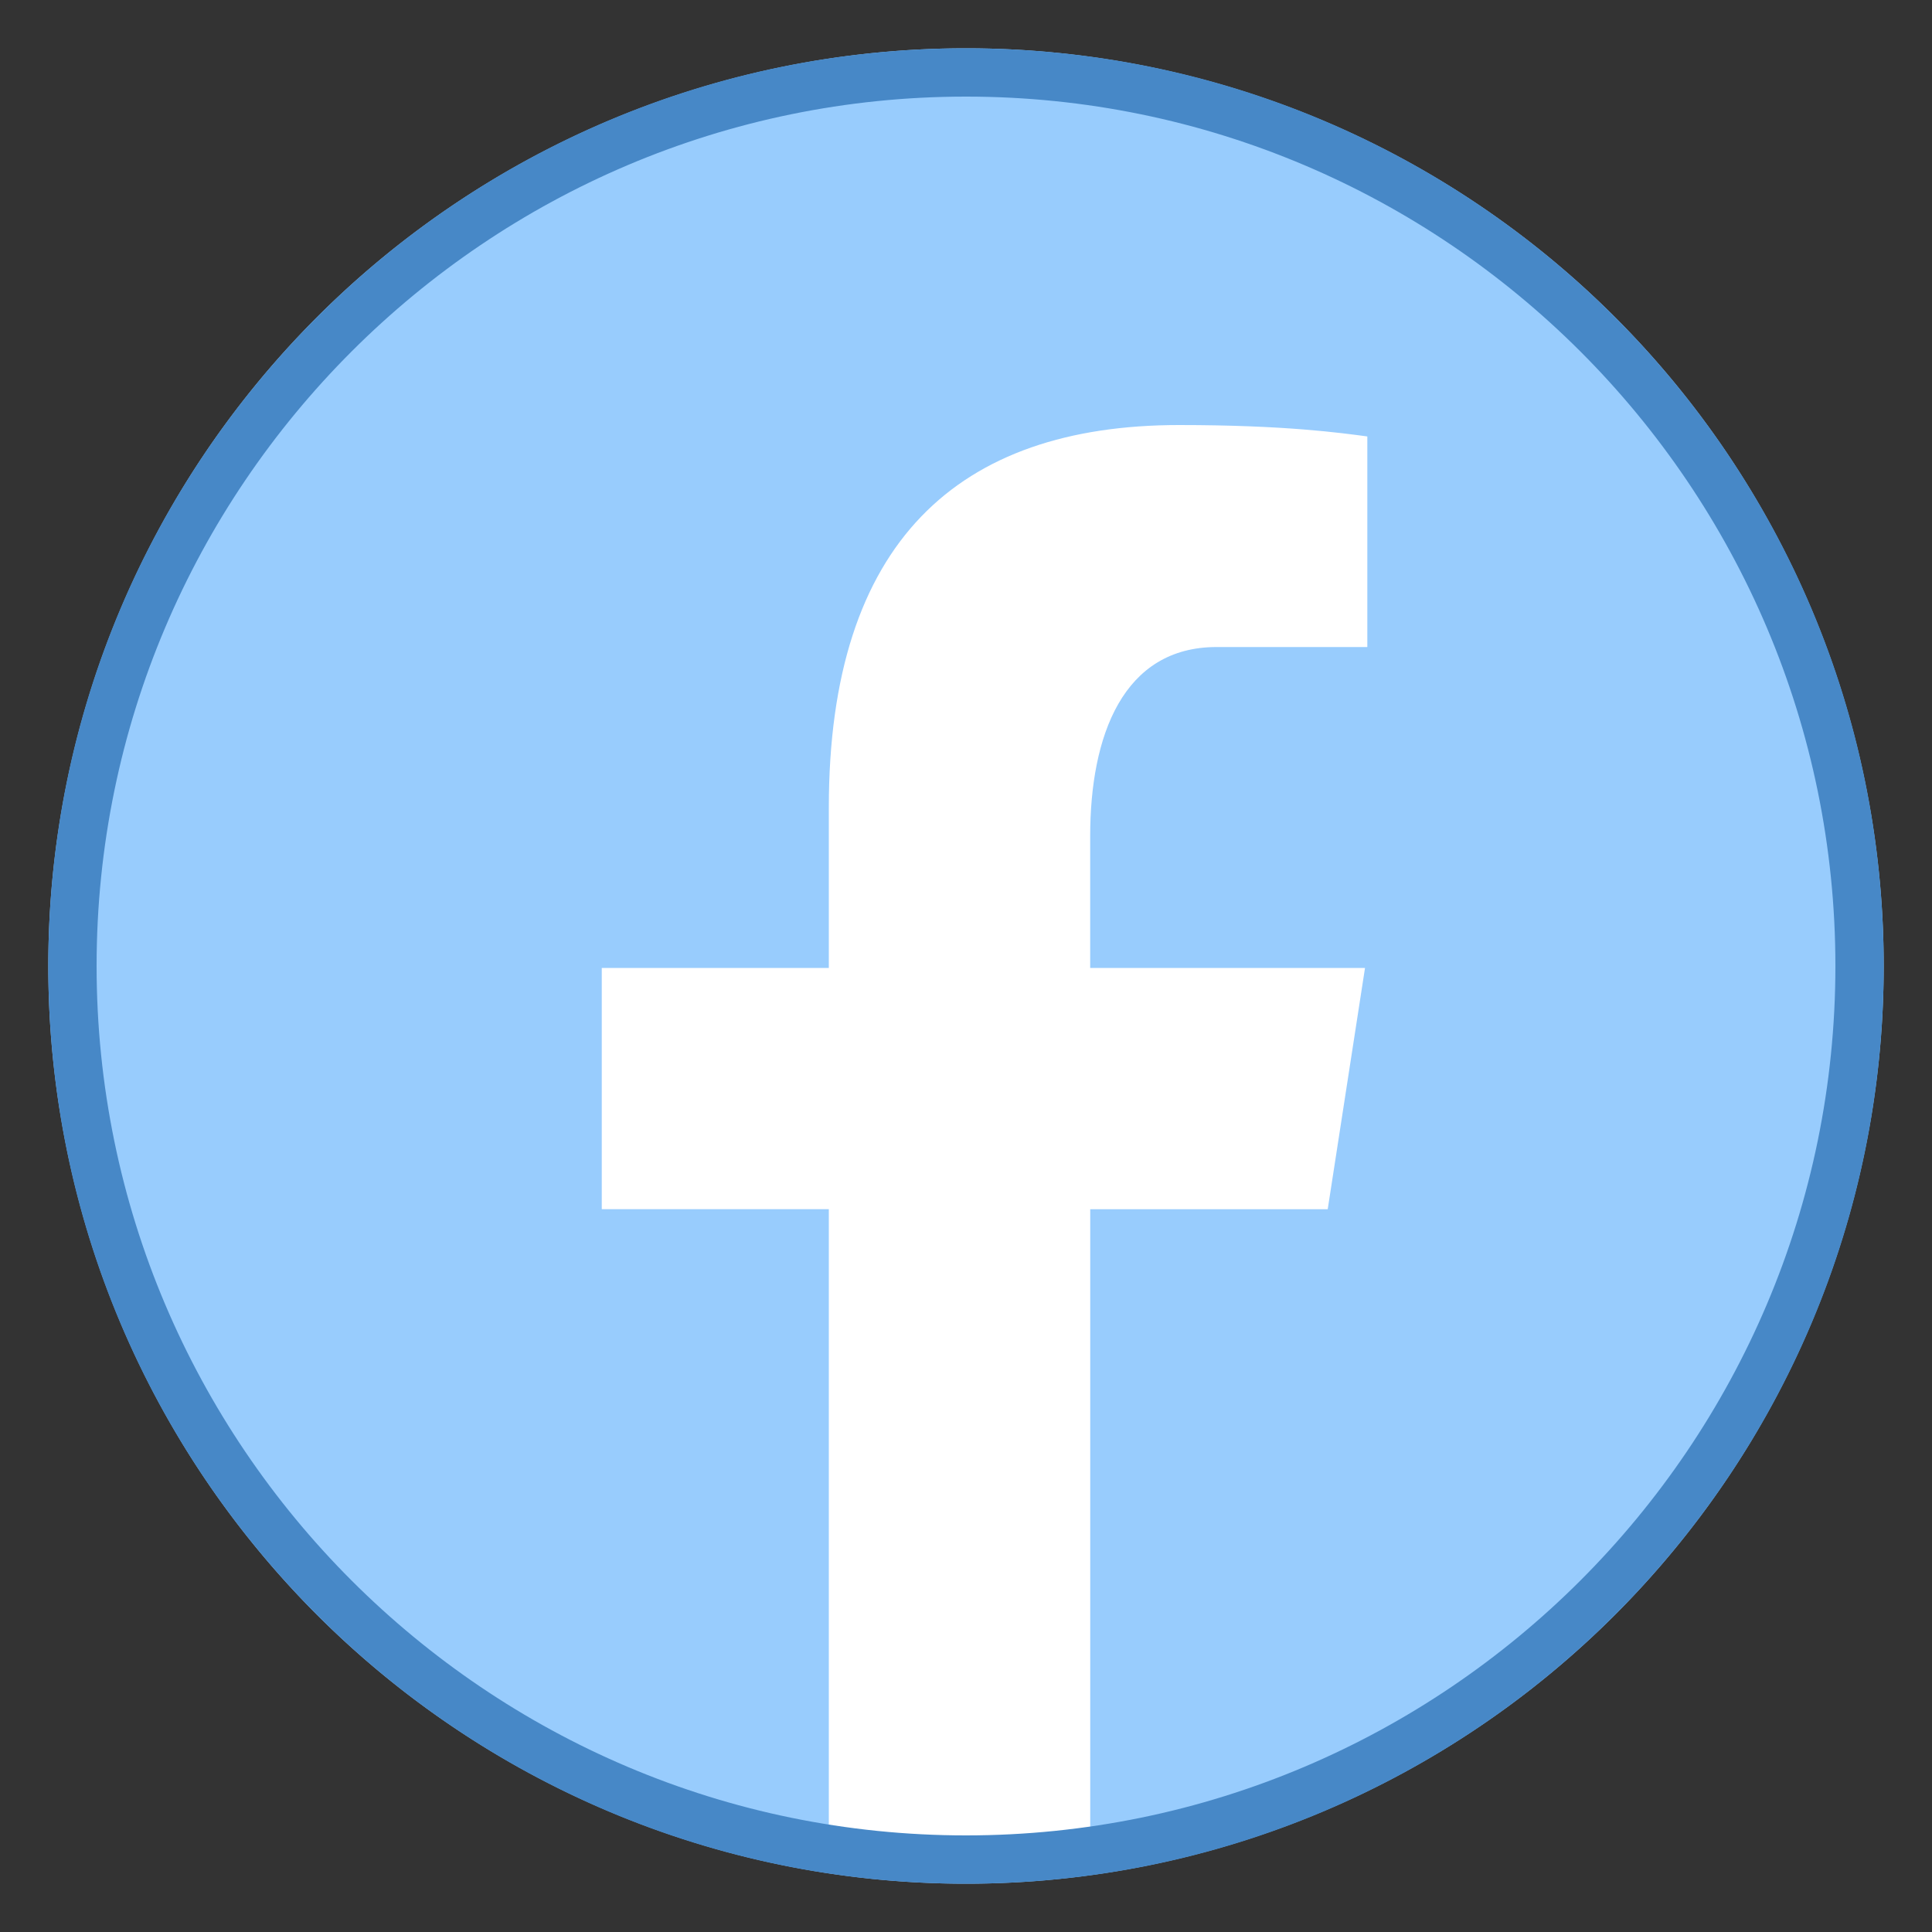 <svg xmlns="http://www.w3.org/2000/svg"  viewBox="0 0 40 40" width="40px" height="40px"><rect x="0" y="0" width="40" height="40" fill="#333333" stroke="none"/><path fill="#98ccfd" d="M20 1A19 19 0 1 0 20 39A19 19 0 1 0 20 1Z"/><path fill="#fff" d="M38.892 22.007c.003-.027.008-.053.011-.08C38.9 21.953 38.895 21.98 38.892 22.007zM1.097 21.92c.004.036.01.072.014.108C1.108 21.992 1.1 21.956 1.097 21.92zM22.572 25.036h4.917l.772-4.995h-5.69v-2.73c0-2.075.678-3.915 2.619-3.915h3.119v-4.36C27.762 8.963 26.604 8.8 24.414 8.8c-4.573 0-7.254 2.415-7.254 7.917v3.323h-4.701v4.995h4.701v13.402c.929.14 1.872.235 2.84.235.875 0 1.729-.08 2.572-.194V25.036z"/><g><path fill="#4788c7" d="M20,2c9.925,0,18,8.075,18,18s-8.075,18-18,18S2,29.925,2,20S10.075,2,20,2 M20,1C9.507,1,1,9.507,1,20s8.507,19,19,19s19-8.507,19-19S30.493,1,20,1L20,1z"/></g></svg>